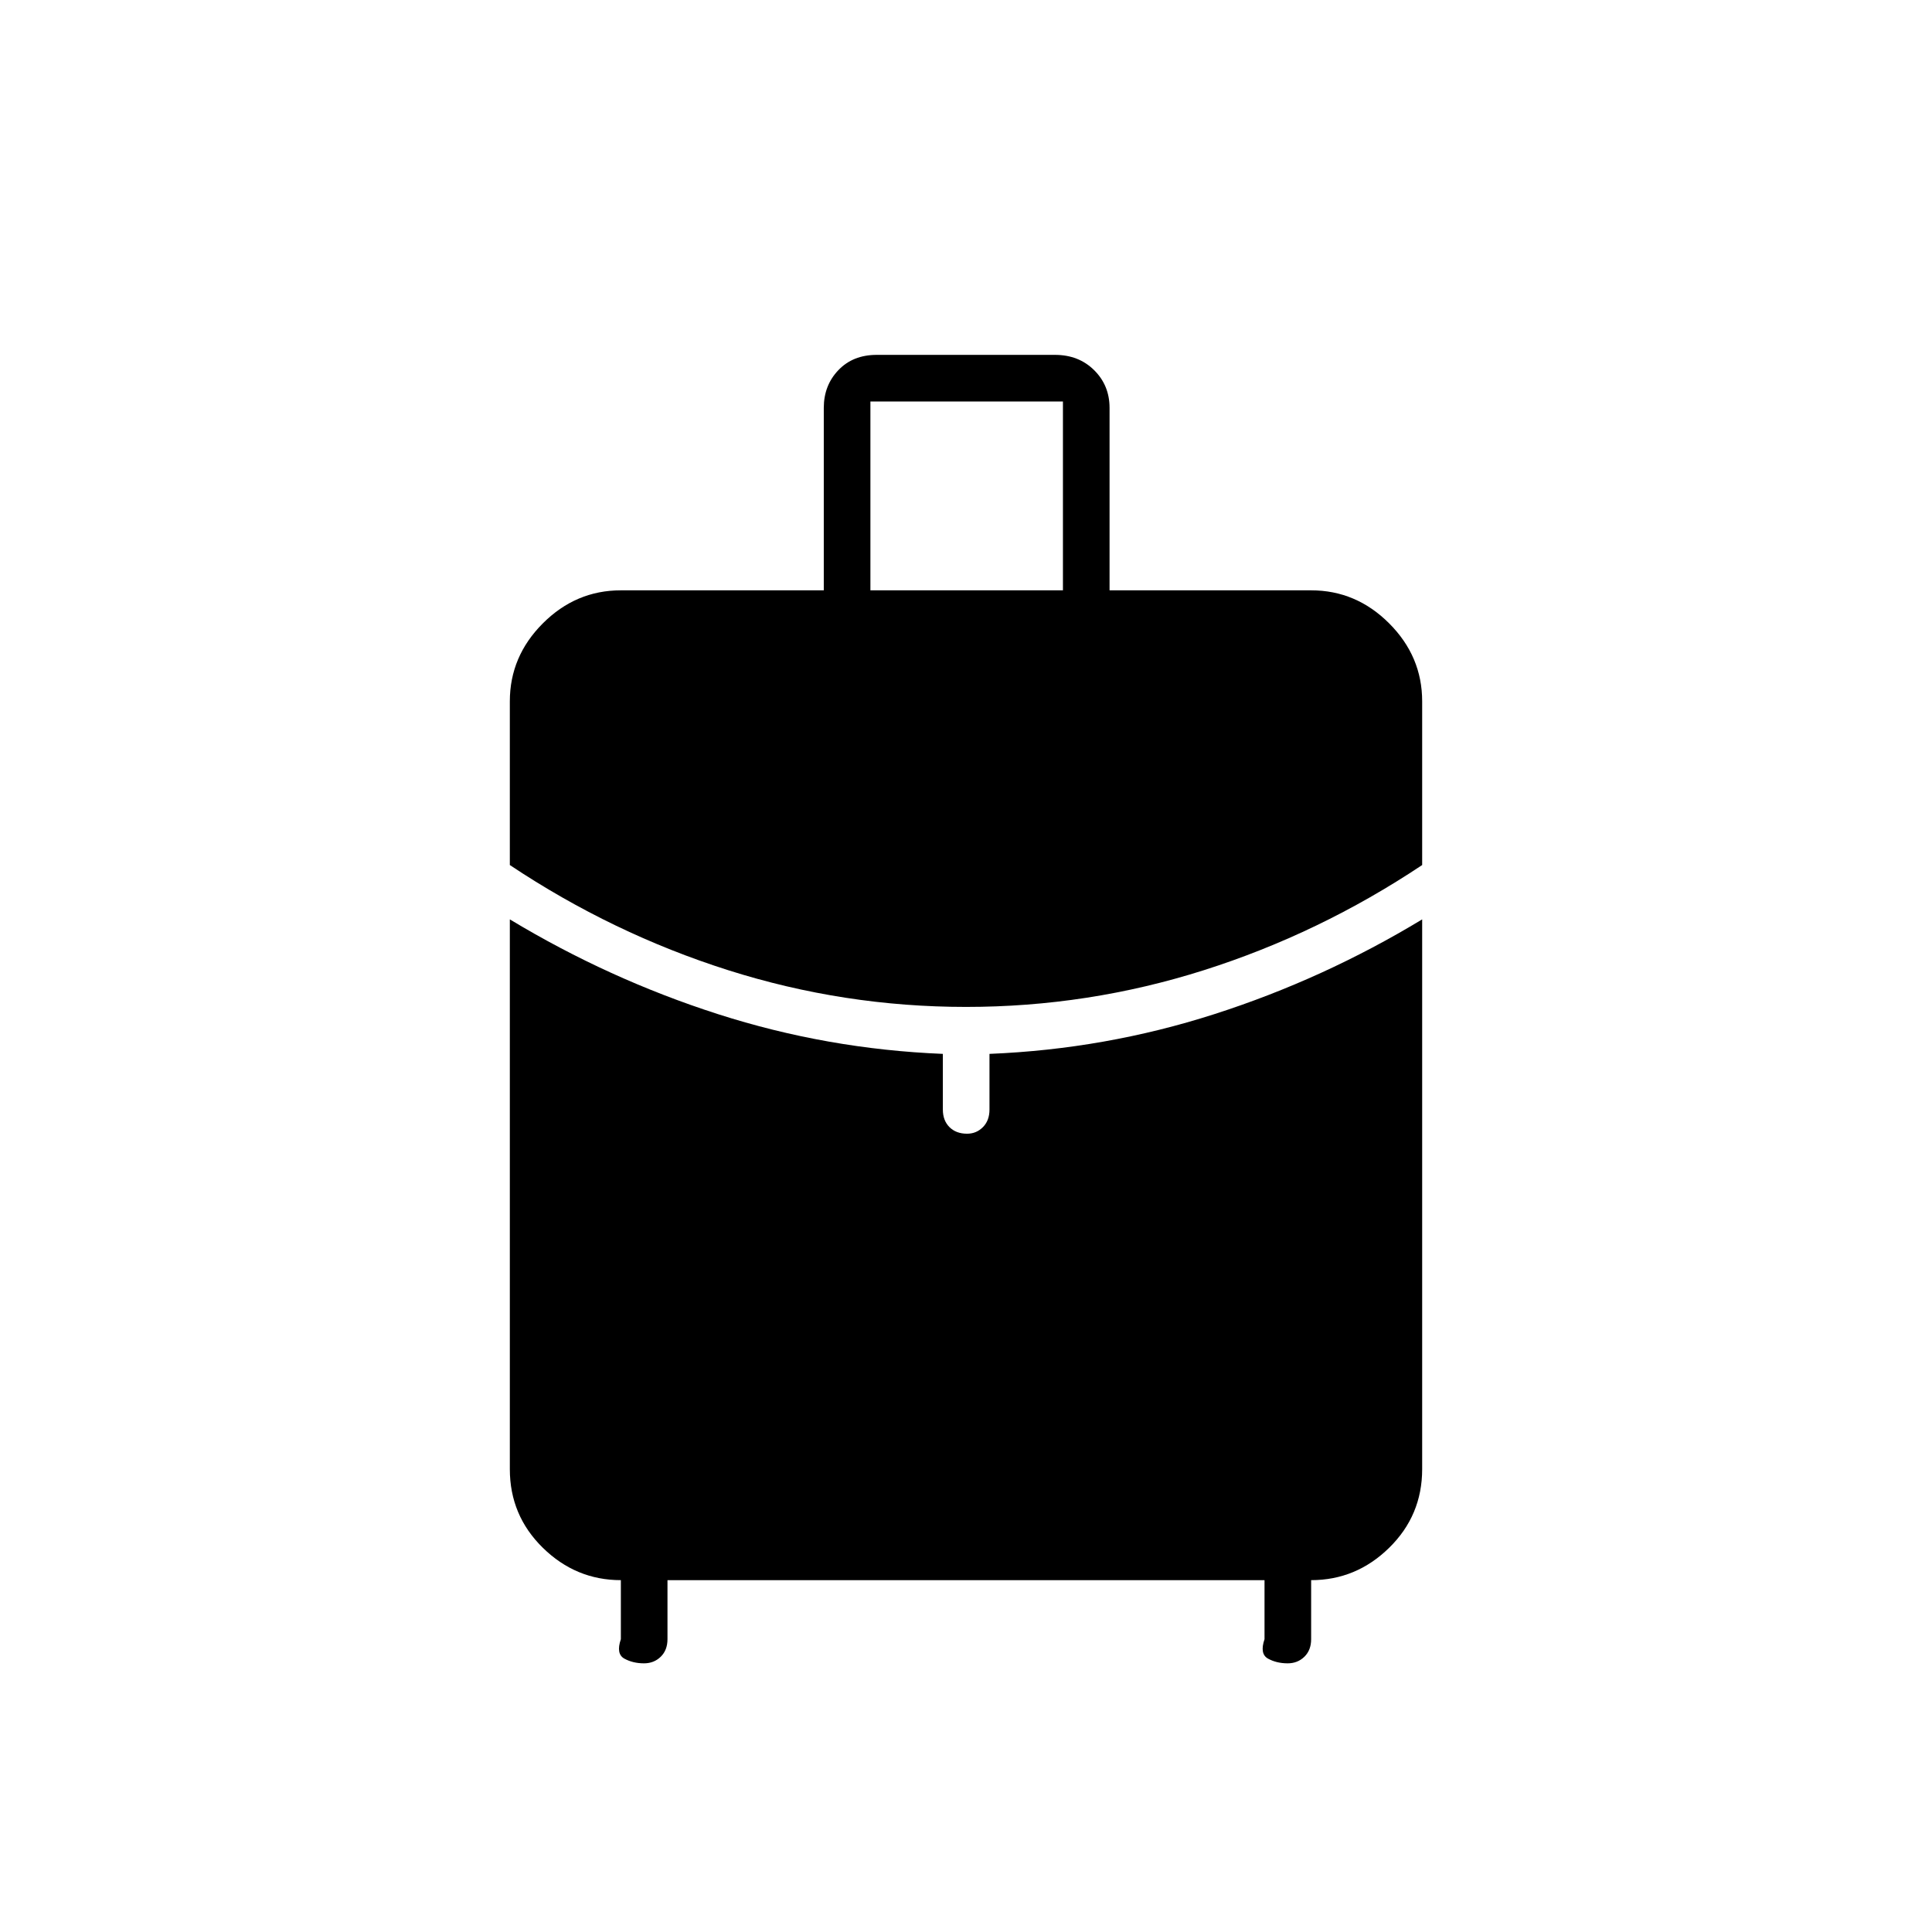<svg xmlns="http://www.w3.org/2000/svg" height="40" viewBox="0 -960 960 960" width="40"><path d="M432.5-666.667h95.667V-760.5H432.5v93.833Zm47.534 207q-60.701 0-118.201-18.25-57.5-18.25-108.5-52.25V-611.5q0-22.354 16.407-38.76 16.406-16.407 38.76-16.407h100.833v-90.666q0-11.151 7.251-18.742 7.25-7.592 19.055-7.592h88.556q11.805 0 19.472 7.592 7.666 7.591 7.666 18.742v90.666H651.5q22.354 0 38.76 16.407 16.407 16.406 16.407 38.76v81.333q-51 34-108.466 52.25-57.465 18.25-118.167 18.25ZM308.5-145.5v-29.333q-22.354 0-38.76-16.073-16.407-16.073-16.407-39.094v-273.167Q302.5-473.5 356.75-456.083q54.25 17.416 111.75 19.75v27.666q0 5.45 3.285 8.725 3.285 3.275 8.75 3.275 4.632 0 7.882-3.275t3.25-8.725v-27.666q57.5-2.334 111.75-19.75 54.25-17.417 103.25-47.084V-230q0 23.021-16.407 39.094-16.406 16.073-38.76 16.073v29.333q0 5.45-3.357 8.725-3.357 3.275-8.307 3.275-5.503 0-9.753-2.333-4.249-2.334-1.749-9.667v-29.333H331.666v29.333q0 5.45-3.357 8.725-3.357 3.275-8.307 3.275-5.502 0-9.752-2.333-4.25-2.334-1.75-9.667Z"/></svg>
